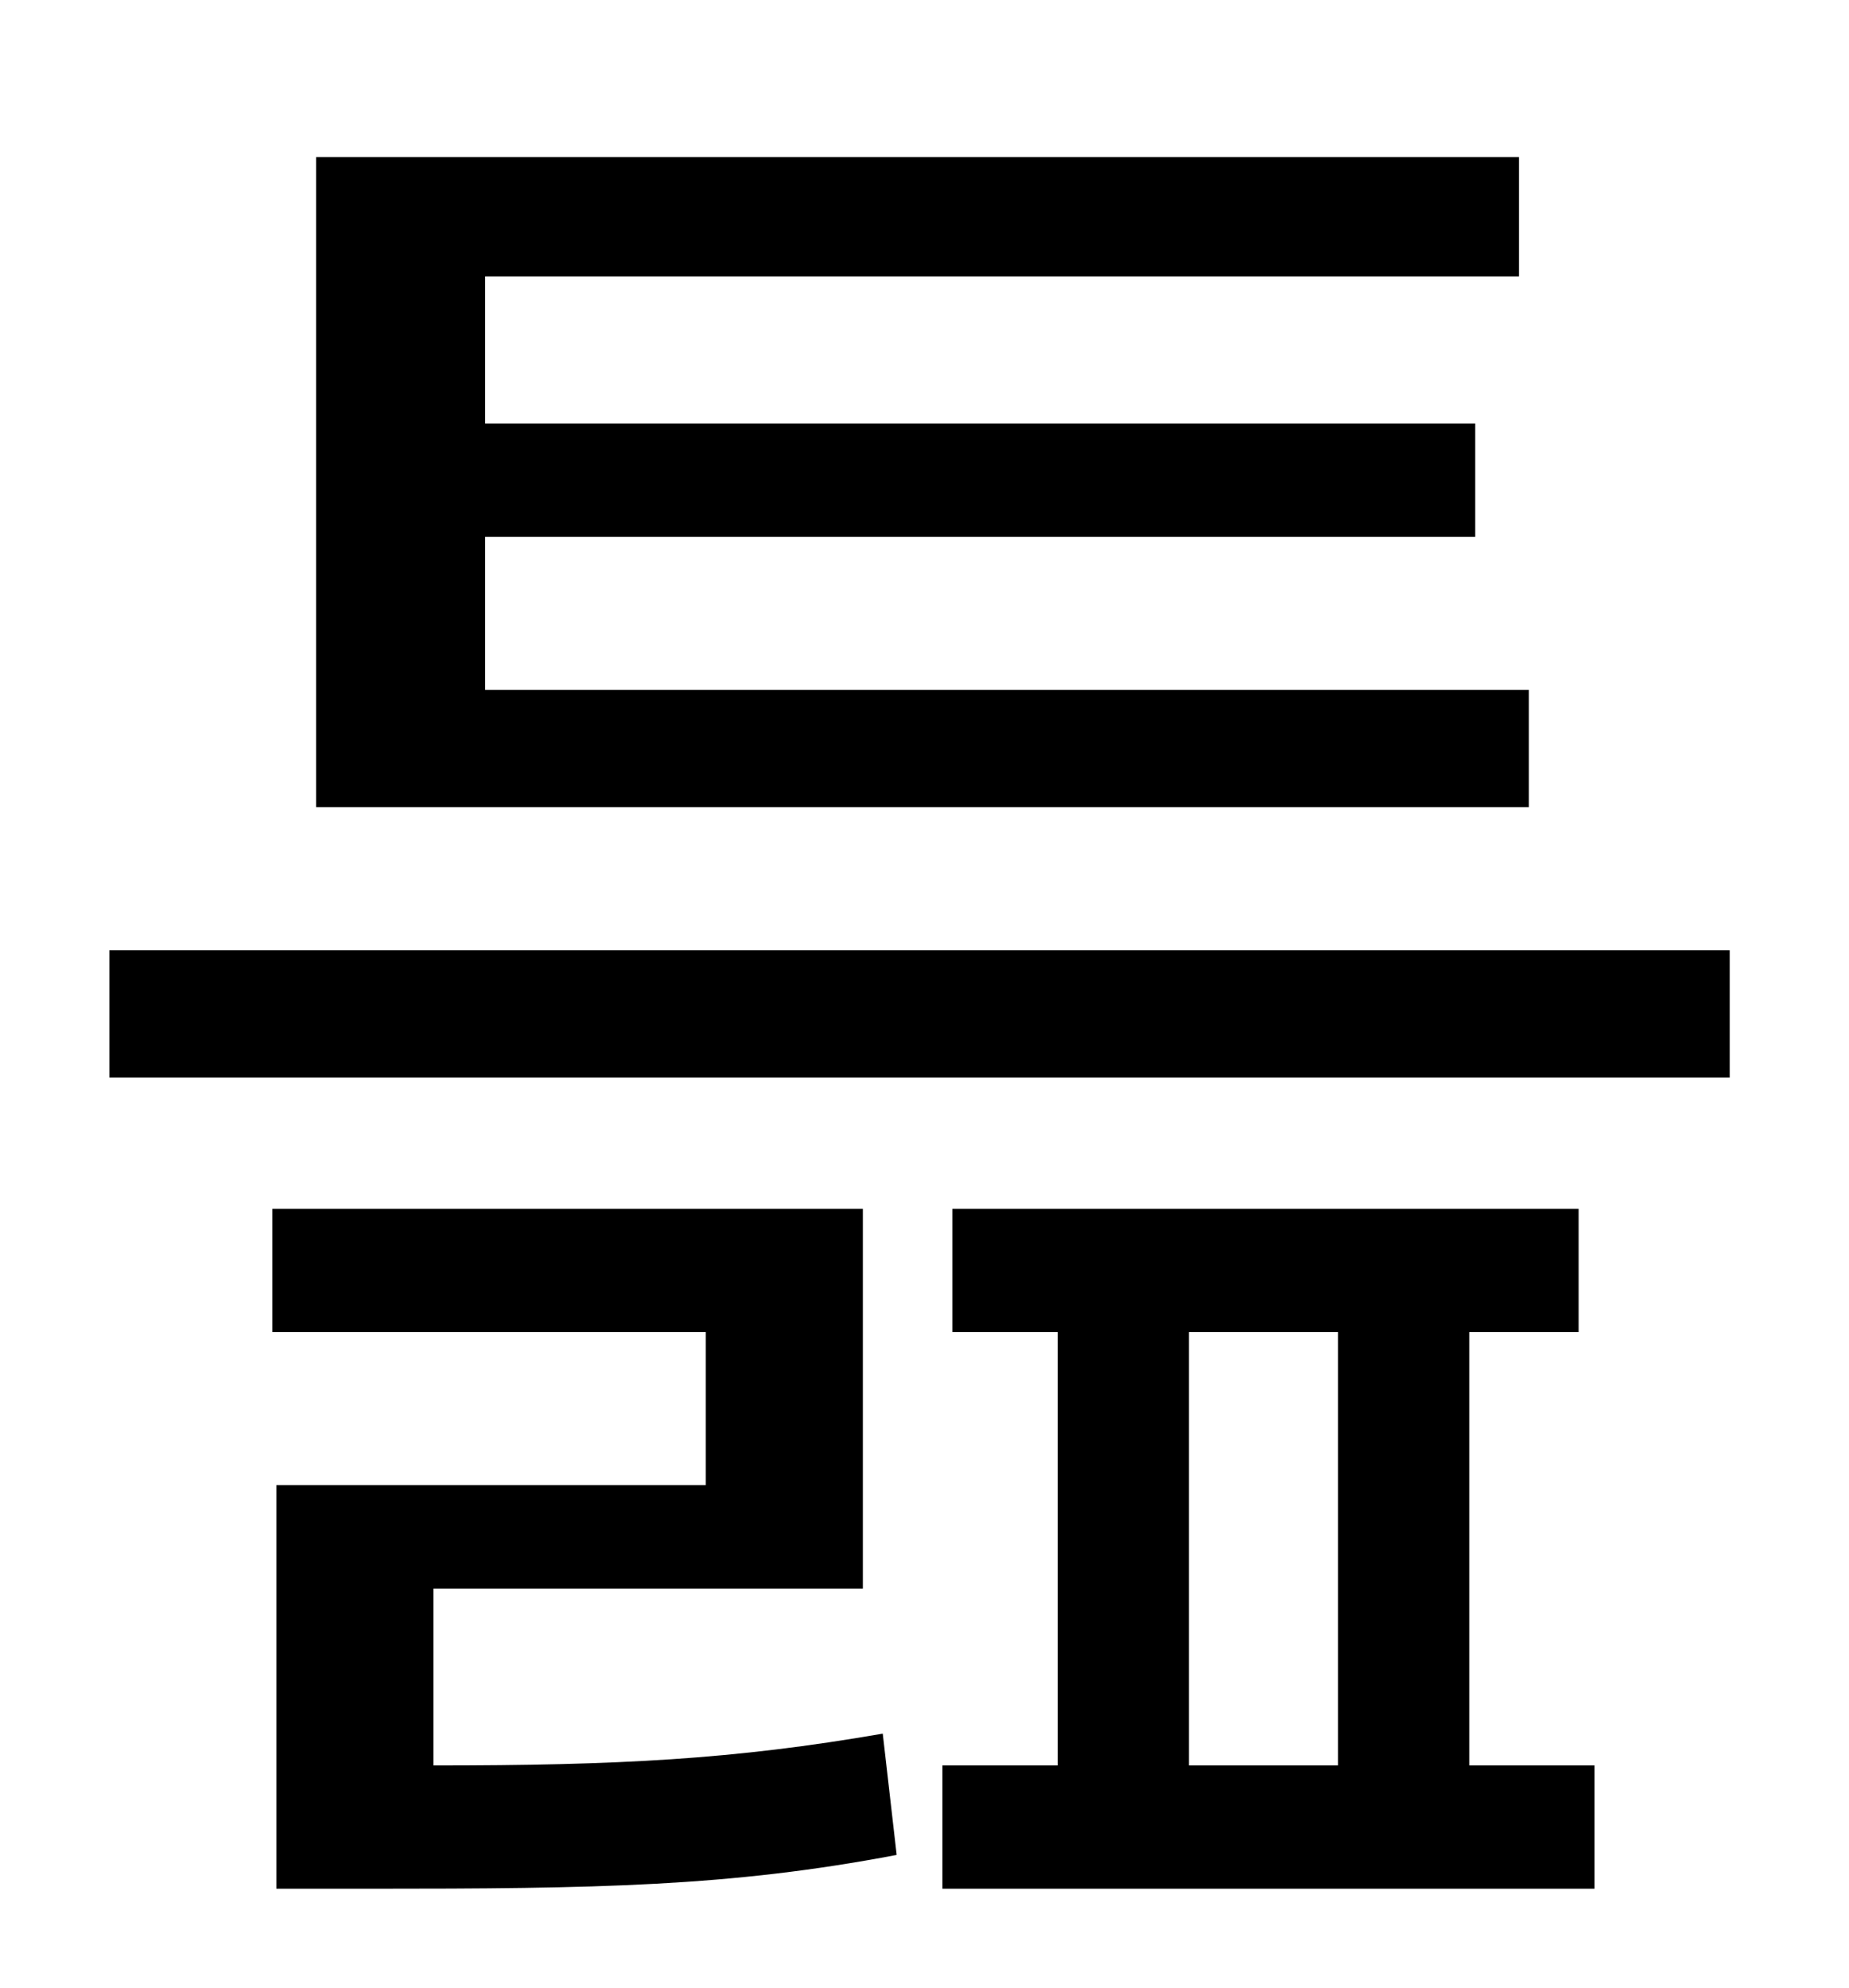 <?xml version="1.0" standalone="no"?>
<!DOCTYPE svg PUBLIC "-//W3C//DTD SVG 1.1//EN" "http://www.w3.org/Graphics/SVG/1.1/DTD/svg11.dtd" >
<svg xmlns="http://www.w3.org/2000/svg" xmlns:xlink="http://www.w3.org/1999/xlink" version="1.1" viewBox="-10 0 930 1000">
   <path fill="currentColor"
d="M759 347v59h-610v-327h605v60h-520v74h498v57h-498v77h525zM208 799v89c93 0 151 -3 226 -16l7 61c-84 16 -151 17 -265 17h-47v-203h216v-77h-218v-62h297v191h-216zM588 670v218h75v-218h-75zM729 670v218h63v62h-328v-62h58v-218h-53v-62h315v62h-55zM45 478h815v64
h-815v-64z" />
</svg>
